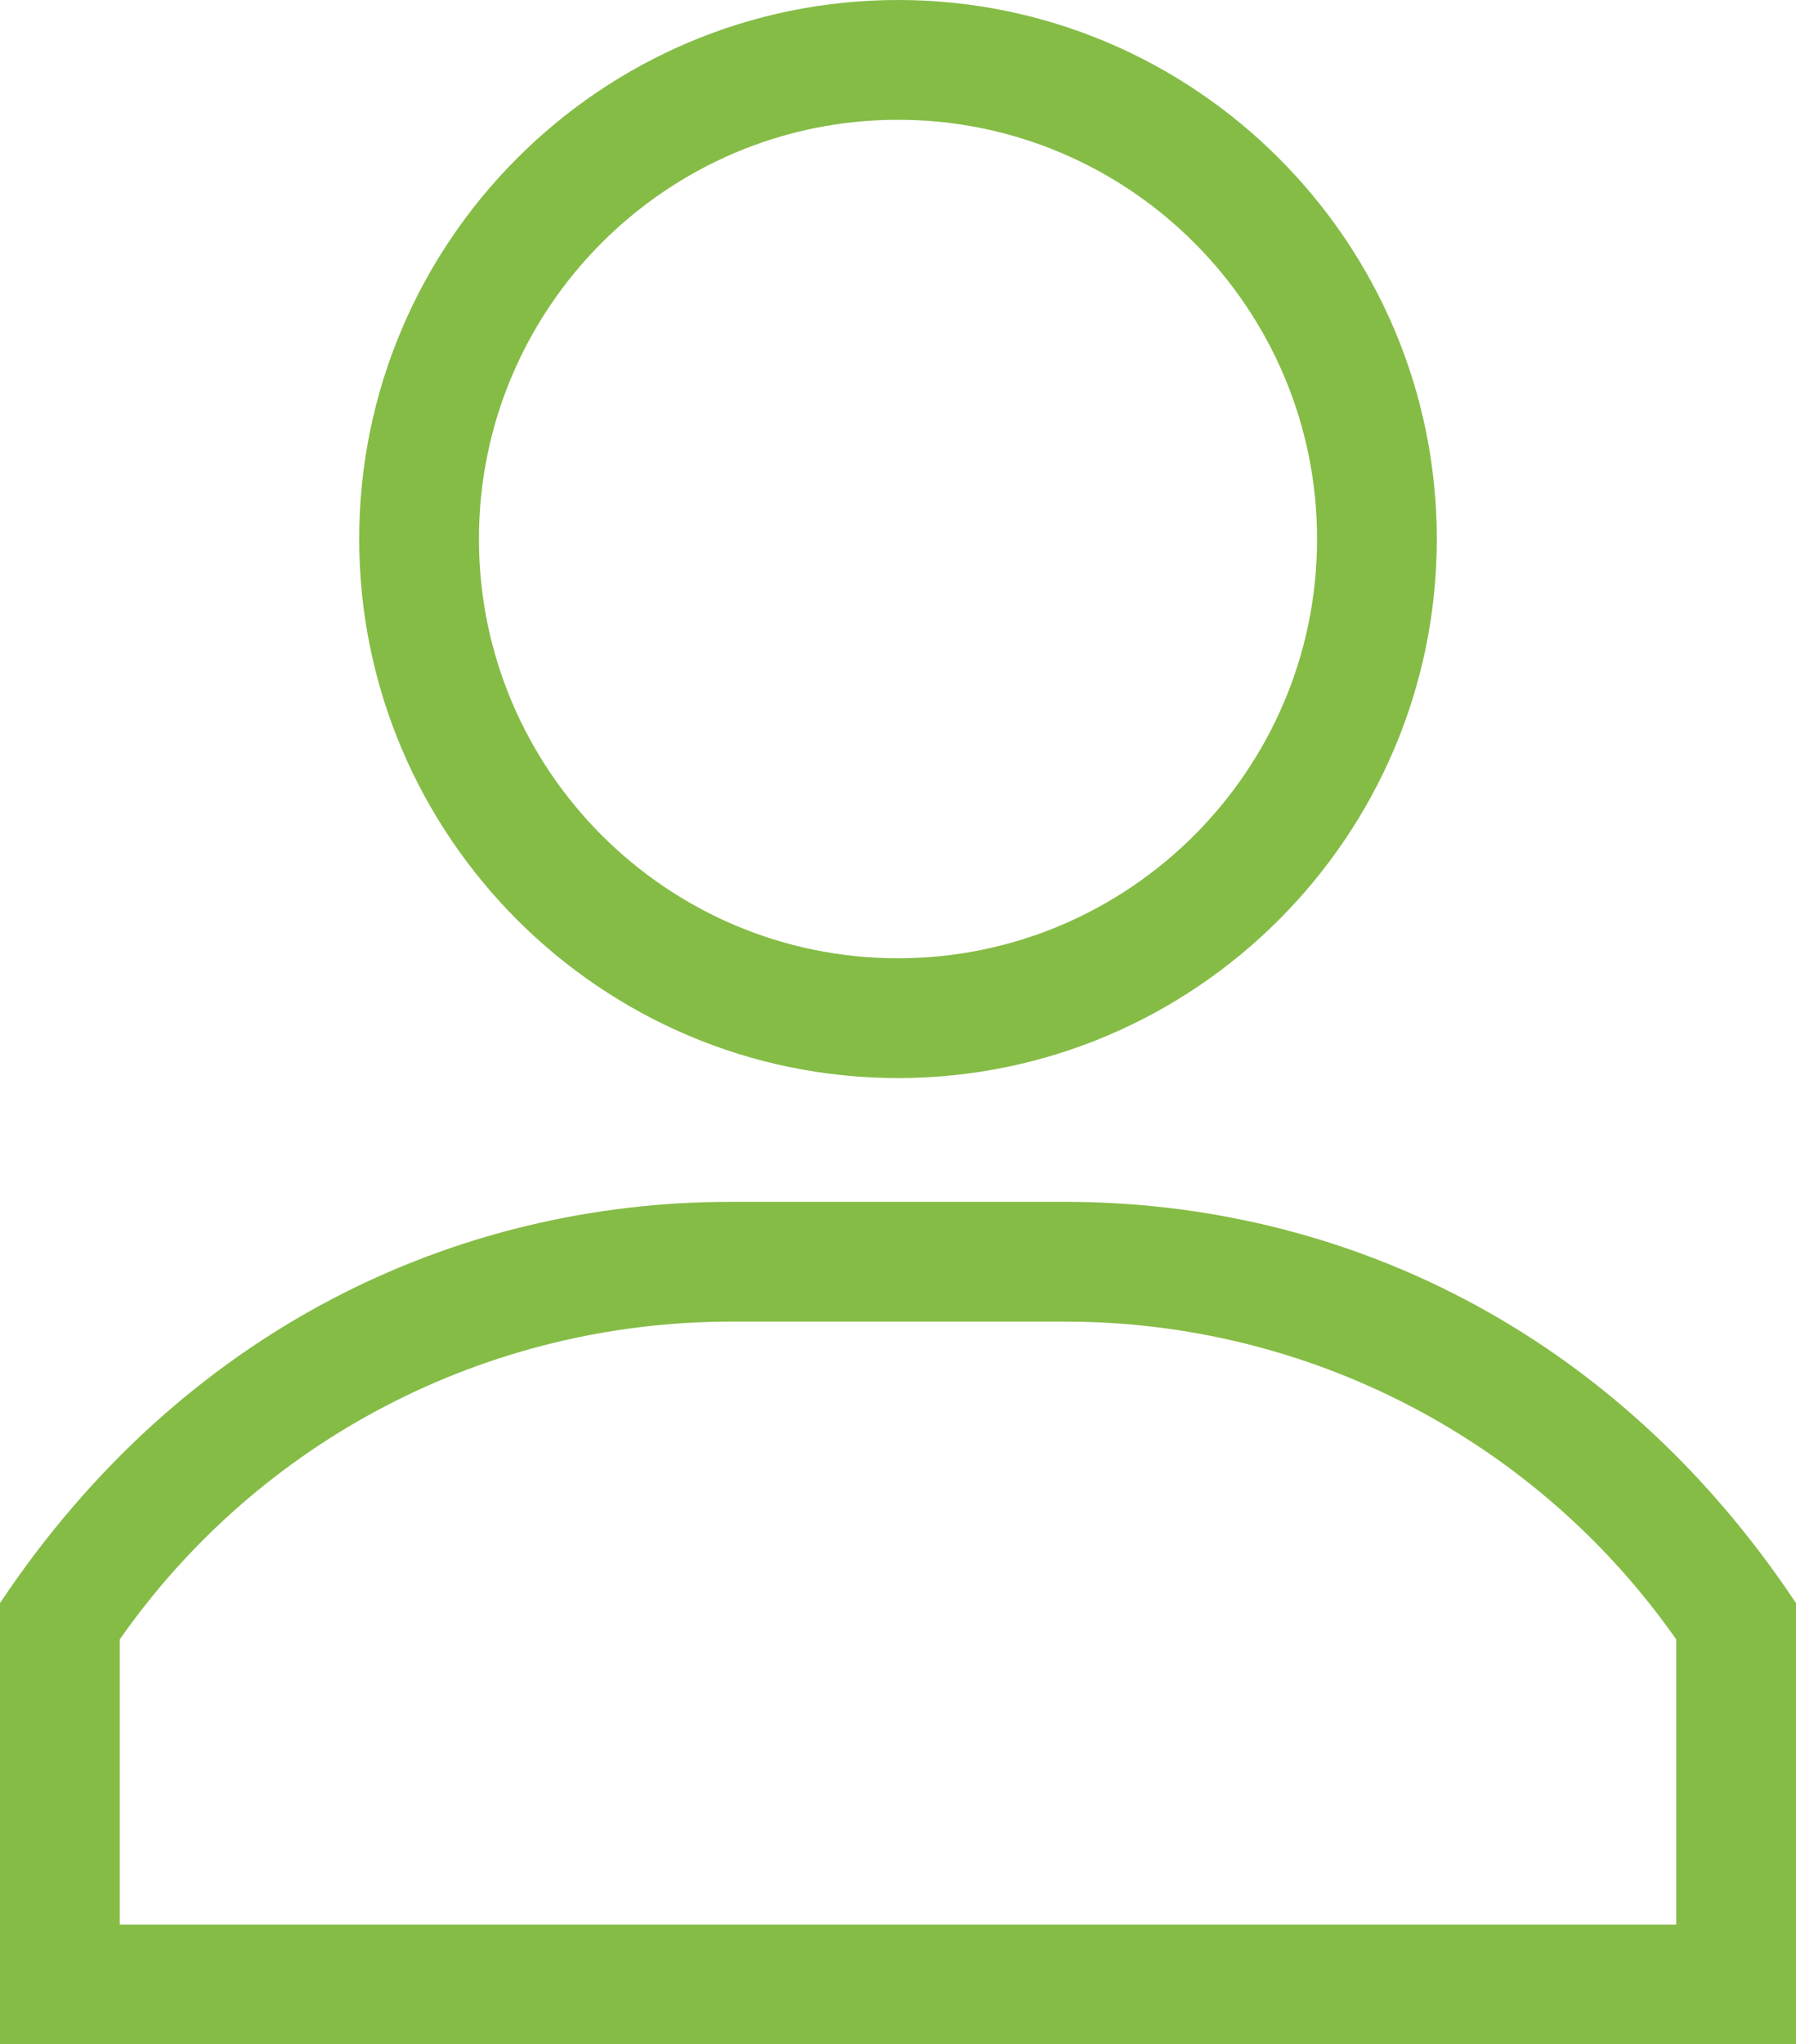 <?xml version="1.0" encoding="utf-8"?>
<!-- Generator: Adobe Illustrator 24.0.0, SVG Export Plug-In . SVG Version: 6.00 Build 0)  -->
<svg version="1.1" id="Capa_1" xmlns="http://www.w3.org/2000/svg" xmlns:xlink="http://www.w3.org/1999/xlink" x="0px" y="0px"
	 viewBox="0 0 450 512" style="enable-background:new 0 0 450 512;" xml:space="preserve">
<style type="text/css">
	.st0{fill:#85BC46;}
</style>
<g>
	<g>
		<g>
			<path class="st0" d="M225,0C150.6,0,90,60.6,90,135s60.6,135,135,135s135-60.6,135-135S299.4,0,225,0z M225,240
				c-57.9,0-105-47.1-105-105S167.1,30,225,30s105,47.1,105,105S282.9,240,225,240z"/>
		</g>
	</g>
	<g>
		<g>
			<path class="st0" d="M266.8,301h-83.7C114,301,45.7,333,0,401.5V512h450V401.5C404.4,333,336.1,301,266.8,301z M420,482L420,482
				H30v-71.4c35-50,92-79.6,153.2-79.6h83.7C328,331,385,360.7,420,410.6L420,482L420,482z"/>
		</g>
	</g>
</g>
</svg>
